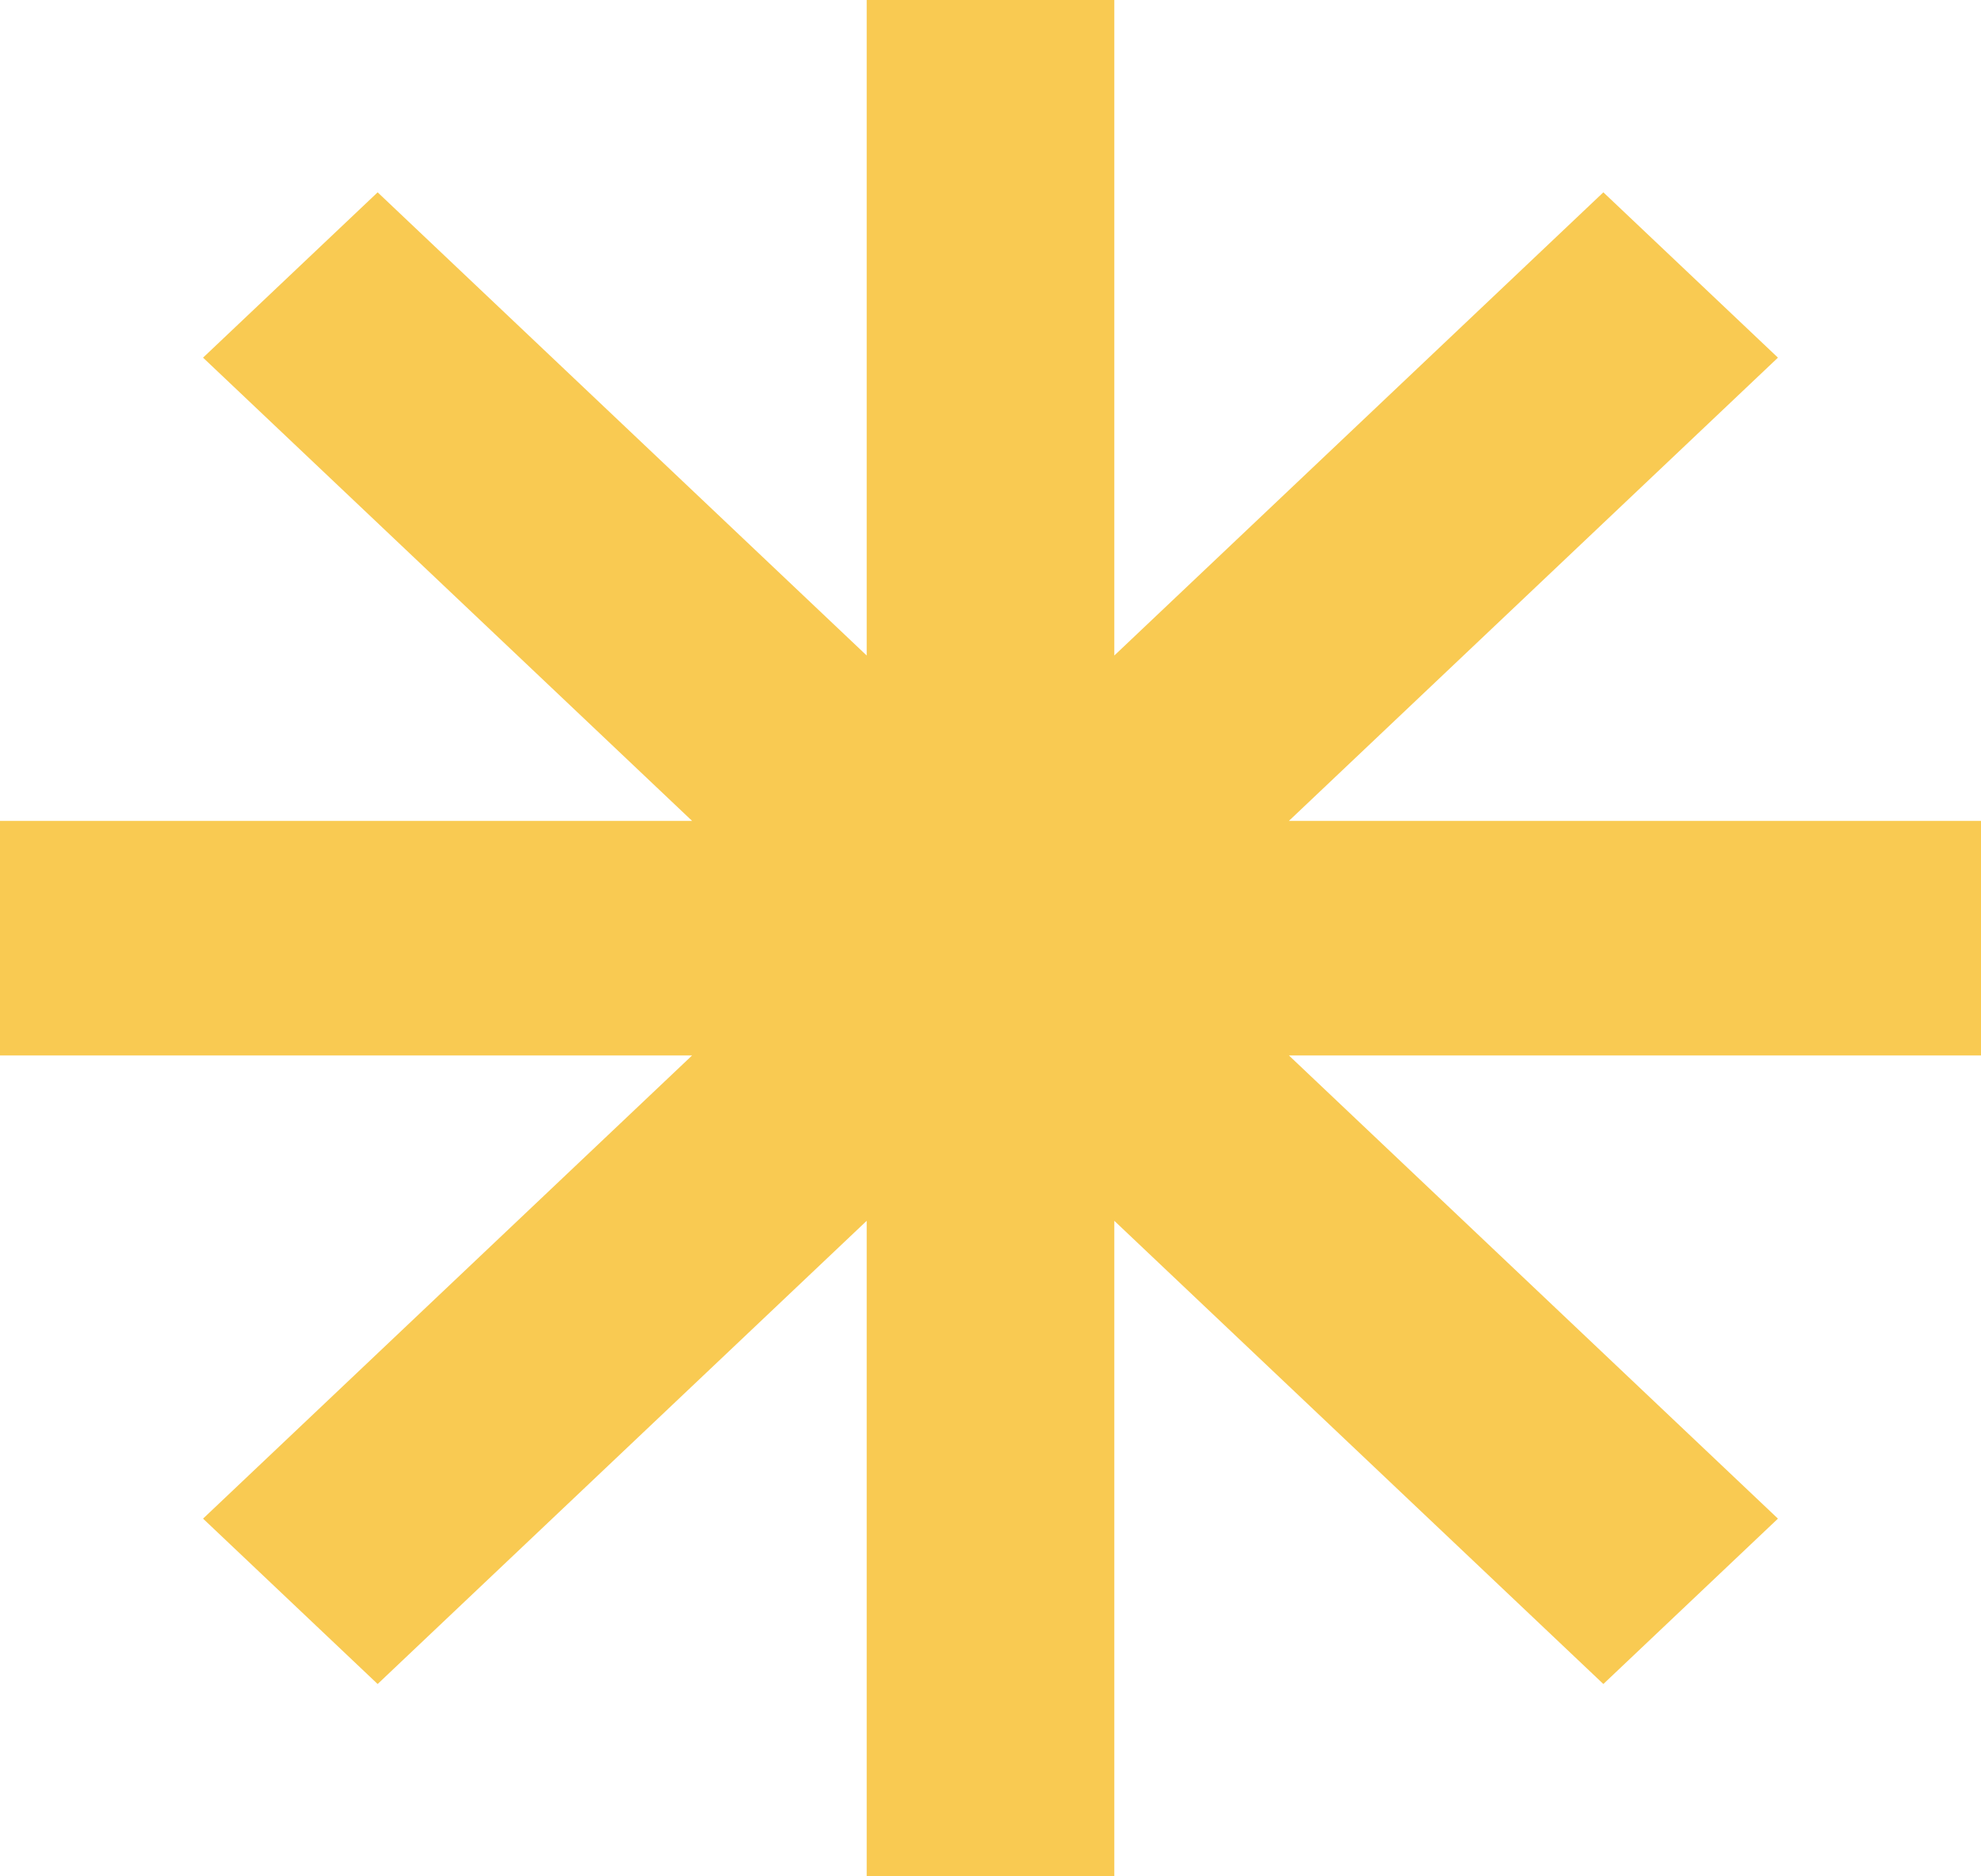 <svg width="38" height="36" viewBox="0 0 38 36" fill="none" xmlns="http://www.w3.org/2000/svg">
<path d="M0 15.75H13.276L3.895 6.862L7.244 3.69L16.625 12.577V0H21.375V12.577L30.756 3.69L34.105 6.862L24.724 15.75H38V20.25H24.724L34.105 29.137L30.756 32.31L21.375 23.423V36H16.625V23.423L7.244 32.31L3.895 29.137L13.276 20.25H0V15.75Z" fill="#F9CA52"/>
</svg>
